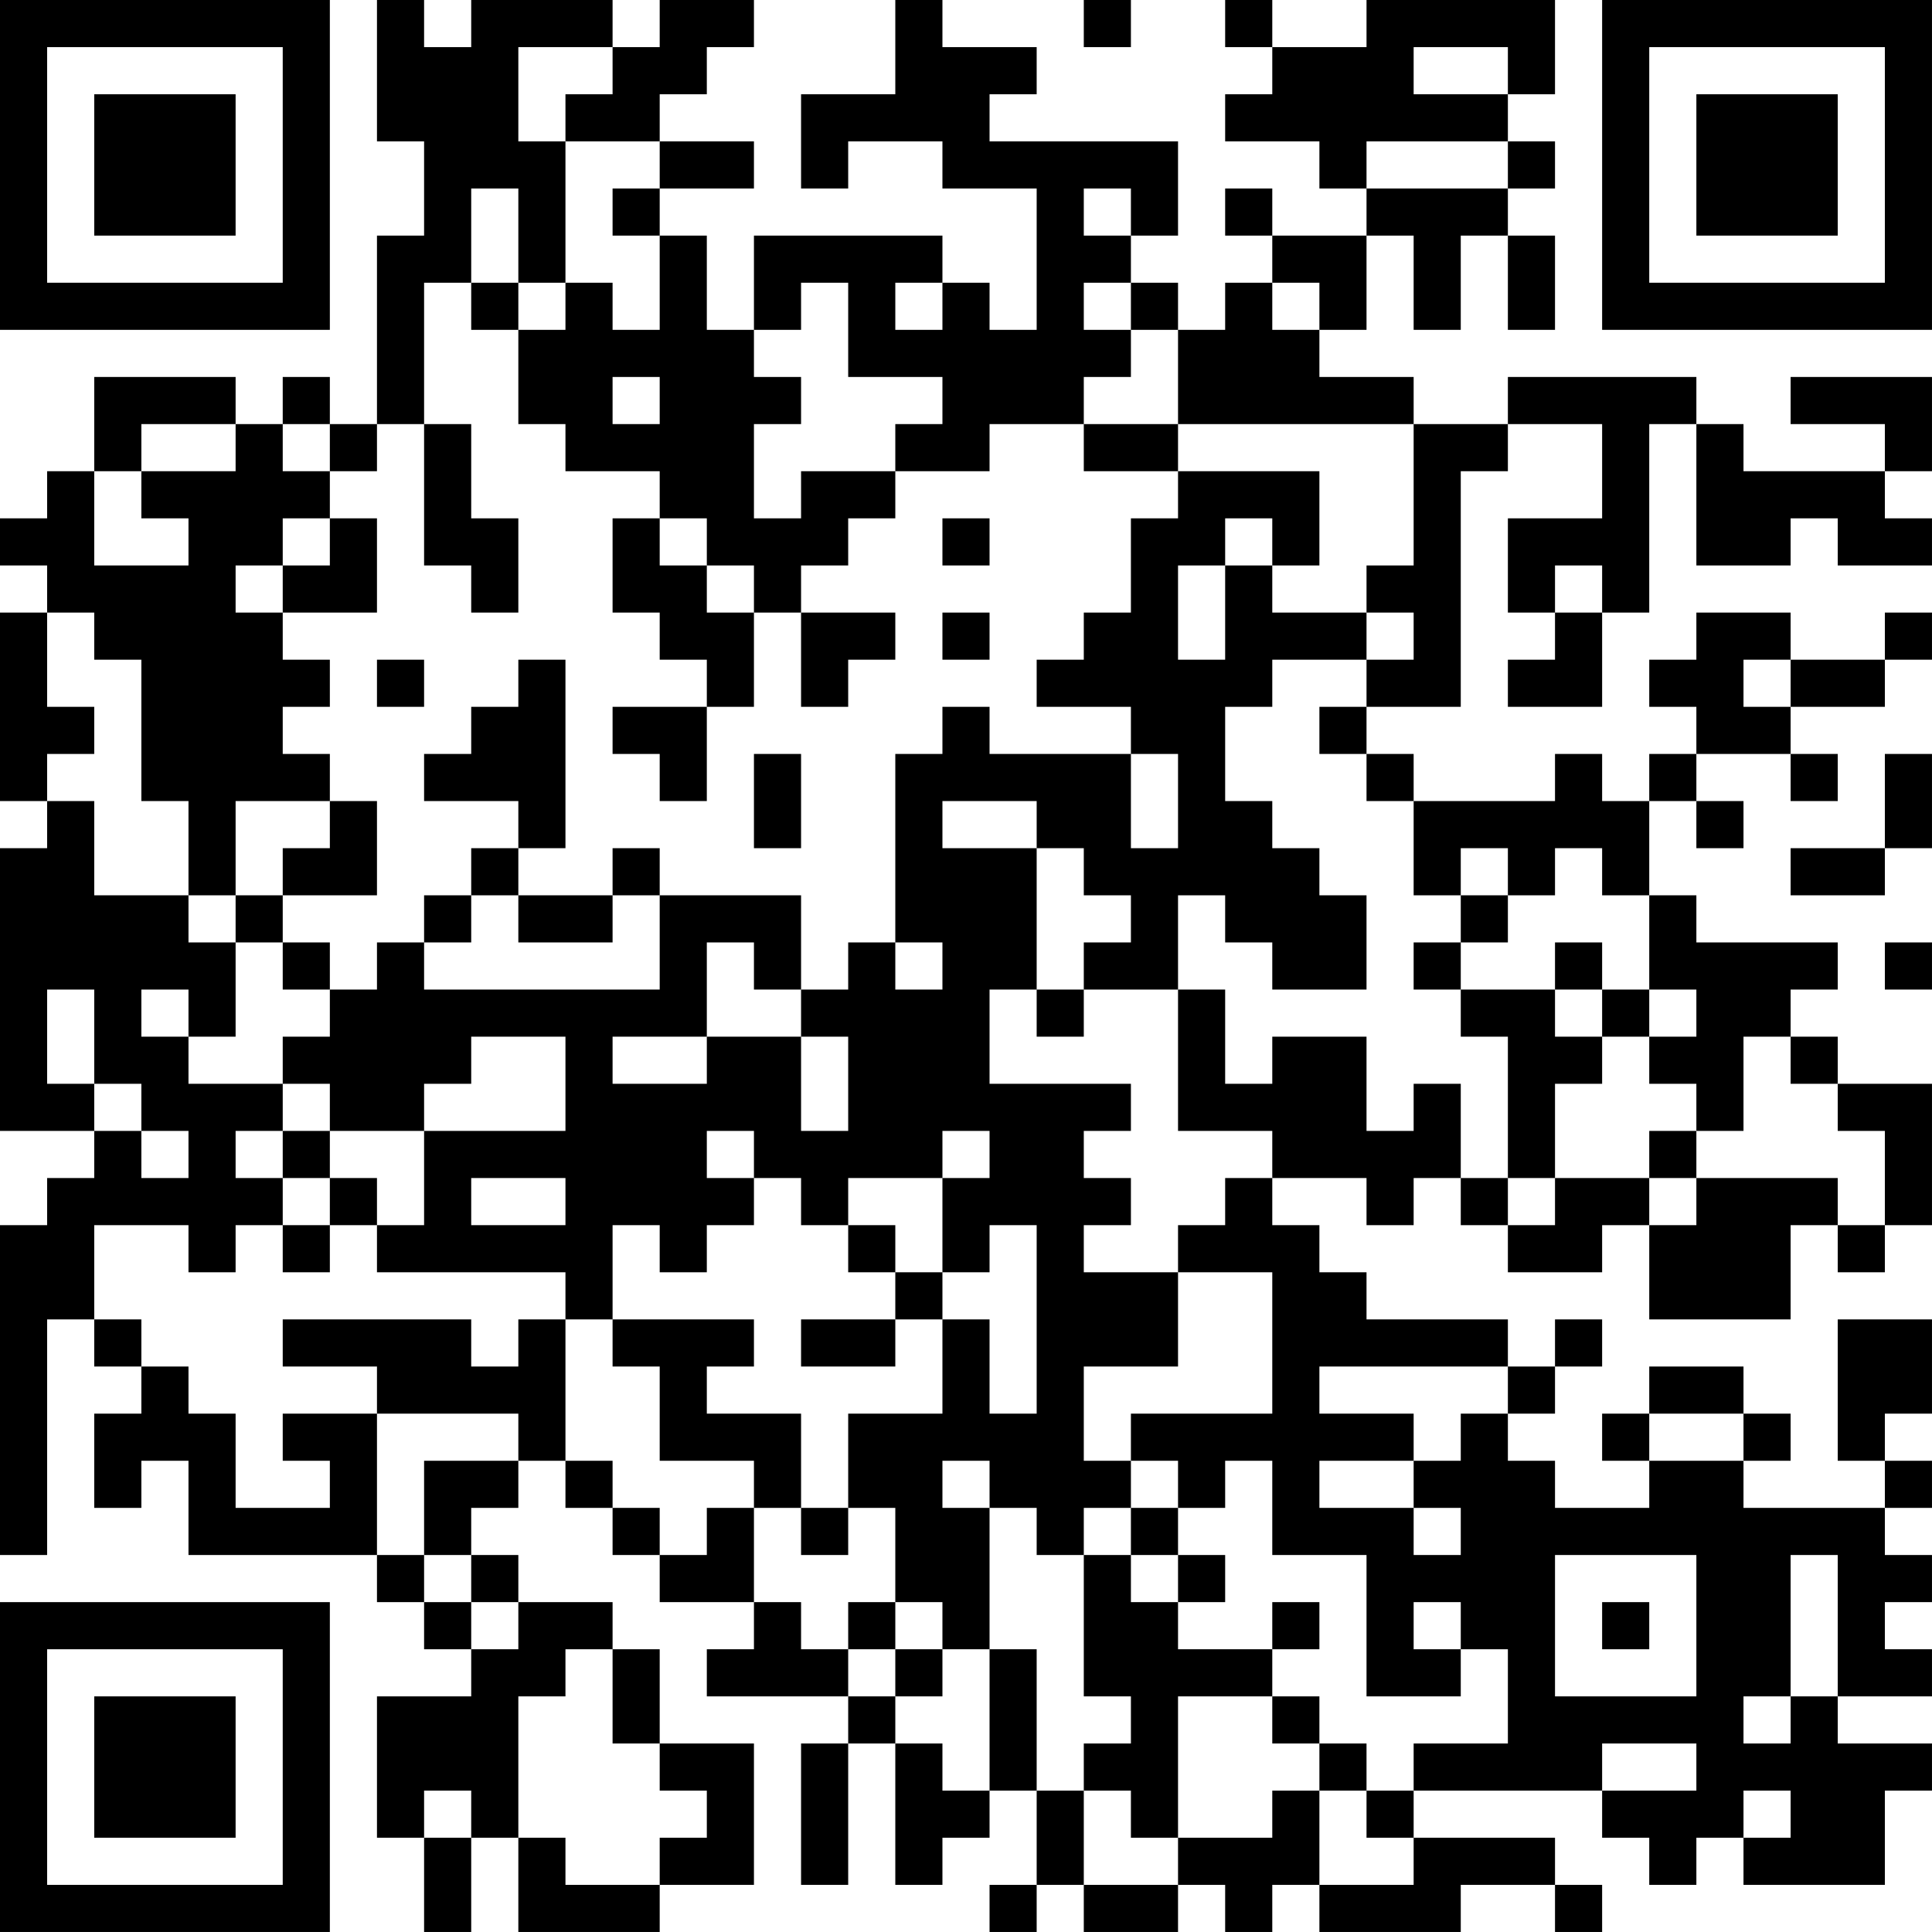 <?xml version="1.0" encoding="UTF-8"?>
<svg xmlns="http://www.w3.org/2000/svg" version="1.1" width="200" height="200" viewBox="0 0 200 200"><rect x="0" y="0" width="200" height="200" fill="#ffffff"/><g transform="scale(4.878)"><g transform="translate(0,0)"><path fill-rule="evenodd" d="M8 0L8 3L9 3L9 5L8 5L8 9L7 9L7 8L6 8L6 9L5 9L5 8L2 8L2 10L1 10L1 11L0 11L0 12L1 12L1 13L0 13L0 17L1 17L1 18L0 18L0 24L2 24L2 25L1 25L1 26L0 26L0 33L1 33L1 28L2 28L2 29L3 29L3 30L2 30L2 32L3 32L3 31L4 31L4 33L8 33L8 34L9 34L9 35L10 35L10 36L8 36L8 39L9 39L9 41L10 41L10 39L11 39L11 41L14 41L14 40L16 40L16 37L14 37L14 35L13 35L13 34L11 34L11 33L10 33L10 32L11 32L11 31L12 31L12 32L13 32L13 33L14 33L14 34L16 34L16 35L15 35L15 36L18 36L18 37L17 37L17 40L18 40L18 37L19 37L19 40L20 40L20 39L21 39L21 38L22 38L22 40L21 40L21 41L22 41L22 40L23 40L23 41L25 41L25 40L26 40L26 41L27 41L27 40L28 40L28 41L31 41L31 40L33 40L33 41L34 41L34 40L33 40L33 39L30 39L30 38L34 38L34 39L35 39L35 40L36 40L36 39L37 39L37 40L40 40L40 38L41 38L41 37L39 37L39 36L41 36L41 35L40 35L40 34L41 34L41 33L40 33L40 32L41 32L41 31L40 31L40 30L41 30L41 28L39 28L39 31L40 31L40 32L37 32L37 31L38 31L38 30L37 30L37 29L35 29L35 30L34 30L34 31L35 31L35 32L33 32L33 31L32 31L32 30L33 30L33 29L34 29L34 28L33 28L33 29L32 29L32 28L29 28L29 27L28 27L28 26L27 26L27 25L29 25L29 26L30 26L30 25L31 25L31 26L32 26L32 27L34 27L34 26L35 26L35 28L38 28L38 26L39 26L39 27L40 27L40 26L41 26L41 23L39 23L39 22L38 22L38 21L39 21L39 20L36 20L36 19L35 19L35 17L36 17L36 18L37 18L37 17L36 17L36 16L38 16L38 17L39 17L39 16L38 16L38 15L40 15L40 14L41 14L41 13L40 13L40 14L38 14L38 13L36 13L36 14L35 14L35 15L36 15L36 16L35 16L35 17L34 17L34 16L33 16L33 17L30 17L30 16L29 16L29 15L31 15L31 10L32 10L32 9L34 9L34 11L32 11L32 13L33 13L33 14L32 14L32 15L34 15L34 13L35 13L35 9L36 9L36 12L38 12L38 11L39 11L39 12L41 12L41 11L40 11L40 10L41 10L41 8L38 8L38 9L40 9L40 10L37 10L37 9L36 9L36 8L32 8L32 9L30 9L30 8L28 8L28 7L29 7L29 5L30 5L30 7L31 7L31 5L32 5L32 7L33 7L33 5L32 5L32 4L33 4L33 3L32 3L32 2L33 2L33 0L29 0L29 1L27 1L27 0L26 0L26 1L27 1L27 2L26 2L26 3L28 3L28 4L29 4L29 5L27 5L27 4L26 4L26 5L27 5L27 6L26 6L26 7L25 7L25 6L24 6L24 5L25 5L25 3L21 3L21 2L22 2L22 1L20 1L20 0L19 0L19 2L17 2L17 4L18 4L18 3L20 3L20 4L22 4L22 7L21 7L21 6L20 6L20 5L16 5L16 7L15 7L15 5L14 5L14 4L16 4L16 3L14 3L14 2L15 2L15 1L16 1L16 0L14 0L14 1L13 1L13 0L10 0L10 1L9 1L9 0ZM23 0L23 1L24 1L24 0ZM11 1L11 3L12 3L12 6L11 6L11 4L10 4L10 6L9 6L9 9L8 9L8 10L7 10L7 9L6 9L6 10L7 10L7 11L6 11L6 12L5 12L5 13L6 13L6 14L7 14L7 15L6 15L6 16L7 16L7 17L5 17L5 19L4 19L4 17L3 17L3 14L2 14L2 13L1 13L1 15L2 15L2 16L1 16L1 17L2 17L2 19L4 19L4 20L5 20L5 22L4 22L4 21L3 21L3 22L4 22L4 23L6 23L6 24L5 24L5 25L6 25L6 26L5 26L5 27L4 27L4 26L2 26L2 28L3 28L3 29L4 29L4 30L5 30L5 32L7 32L7 31L6 31L6 30L8 30L8 33L9 33L9 34L10 34L10 35L11 35L11 34L10 34L10 33L9 33L9 31L11 31L11 30L8 30L8 29L6 29L6 28L10 28L10 29L11 29L11 28L12 28L12 31L13 31L13 32L14 32L14 33L15 33L15 32L16 32L16 34L17 34L17 35L18 35L18 36L19 36L19 37L20 37L20 38L21 38L21 35L22 35L22 38L23 38L23 40L25 40L25 39L27 39L27 38L28 38L28 40L30 40L30 39L29 39L29 38L30 38L30 37L32 37L32 35L31 35L31 34L30 34L30 35L31 35L31 36L29 36L29 33L27 33L27 31L26 31L26 32L25 32L25 31L24 31L24 30L27 30L27 27L25 27L25 26L26 26L26 25L27 25L27 24L25 24L25 21L26 21L26 23L27 23L27 22L29 22L29 24L30 24L30 23L31 23L31 25L32 25L32 26L33 26L33 25L35 25L35 26L36 26L36 25L39 25L39 26L40 26L40 24L39 24L39 23L38 23L38 22L37 22L37 24L36 24L36 23L35 23L35 22L36 22L36 21L35 21L35 19L34 19L34 18L33 18L33 19L32 19L32 18L31 18L31 19L30 19L30 17L29 17L29 16L28 16L28 15L29 15L29 14L30 14L30 13L29 13L29 12L30 12L30 9L25 9L25 7L24 7L24 6L23 6L23 7L24 7L24 8L23 8L23 9L21 9L21 10L19 10L19 9L20 9L20 8L18 8L18 6L17 6L17 7L16 7L16 8L17 8L17 9L16 9L16 11L17 11L17 10L19 10L19 11L18 11L18 12L17 12L17 13L16 13L16 12L15 12L15 11L14 11L14 10L12 10L12 9L11 9L11 7L12 7L12 6L13 6L13 7L14 7L14 5L13 5L13 4L14 4L14 3L12 3L12 2L13 2L13 1ZM30 1L30 2L32 2L32 1ZM29 3L29 4L32 4L32 3ZM23 4L23 5L24 5L24 4ZM10 6L10 7L11 7L11 6ZM19 6L19 7L20 7L20 6ZM27 6L27 7L28 7L28 6ZM13 8L13 9L14 9L14 8ZM3 9L3 10L2 10L2 12L4 12L4 11L3 11L3 10L5 10L5 9ZM9 9L9 12L10 12L10 13L11 13L11 11L10 11L10 9ZM23 9L23 10L25 10L25 11L24 11L24 13L23 13L23 14L22 14L22 15L24 15L24 16L21 16L21 15L20 15L20 16L19 16L19 20L18 20L18 21L17 21L17 19L14 19L14 18L13 18L13 19L11 19L11 18L12 18L12 14L11 14L11 15L10 15L10 16L9 16L9 17L11 17L11 18L10 18L10 19L9 19L9 20L8 20L8 21L7 21L7 20L6 20L6 19L8 19L8 17L7 17L7 18L6 18L6 19L5 19L5 20L6 20L6 21L7 21L7 22L6 22L6 23L7 23L7 24L6 24L6 25L7 25L7 26L6 26L6 27L7 27L7 26L8 26L8 27L12 27L12 28L13 28L13 29L14 29L14 31L16 31L16 32L17 32L17 33L18 33L18 32L19 32L19 34L18 34L18 35L19 35L19 36L20 36L20 35L21 35L21 32L22 32L22 33L23 33L23 36L24 36L24 37L23 37L23 38L24 38L24 39L25 39L25 36L27 36L27 37L28 37L28 38L29 38L29 37L28 37L28 36L27 36L27 35L28 35L28 34L27 34L27 35L25 35L25 34L26 34L26 33L25 33L25 32L24 32L24 31L23 31L23 29L25 29L25 27L23 27L23 26L24 26L24 25L23 25L23 24L24 24L24 23L21 23L21 21L22 21L22 22L23 22L23 21L25 21L25 19L26 19L26 20L27 20L27 21L29 21L29 19L28 19L28 18L27 18L27 17L26 17L26 15L27 15L27 14L29 14L29 13L27 13L27 12L28 12L28 10L25 10L25 9ZM7 11L7 12L6 12L6 13L8 13L8 11ZM13 11L13 13L14 13L14 14L15 14L15 15L13 15L13 16L14 16L14 17L15 17L15 15L16 15L16 13L15 13L15 12L14 12L14 11ZM20 11L20 12L21 12L21 11ZM26 11L26 12L25 12L25 14L26 14L26 12L27 12L27 11ZM33 12L33 13L34 13L34 12ZM17 13L17 15L18 15L18 14L19 14L19 13ZM20 13L20 14L21 14L21 13ZM8 14L8 15L9 15L9 14ZM37 14L37 15L38 15L38 14ZM16 16L16 18L17 18L17 16ZM24 16L24 18L25 18L25 16ZM40 16L40 18L38 18L38 19L40 19L40 18L41 18L41 16ZM20 17L20 18L22 18L22 21L23 21L23 20L24 20L24 19L23 19L23 18L22 18L22 17ZM10 19L10 20L9 20L9 21L14 21L14 19L13 19L13 20L11 20L11 19ZM31 19L31 20L30 20L30 21L31 21L31 22L32 22L32 25L33 25L33 23L34 23L34 22L35 22L35 21L34 21L34 20L33 20L33 21L31 21L31 20L32 20L32 19ZM15 20L15 22L13 22L13 23L15 23L15 22L17 22L17 24L18 24L18 22L17 22L17 21L16 21L16 20ZM19 20L19 21L20 21L20 20ZM40 20L40 21L41 21L41 20ZM1 21L1 23L2 23L2 24L3 24L3 25L4 25L4 24L3 24L3 23L2 23L2 21ZM33 21L33 22L34 22L34 21ZM10 22L10 23L9 23L9 24L7 24L7 25L8 25L8 26L9 26L9 24L12 24L12 22ZM15 24L15 25L16 25L16 26L15 26L15 27L14 27L14 26L13 26L13 28L16 28L16 29L15 29L15 30L17 30L17 32L18 32L18 30L20 30L20 28L21 28L21 30L22 30L22 26L21 26L21 27L20 27L20 25L21 25L21 24L20 24L20 25L18 25L18 26L17 26L17 25L16 25L16 24ZM35 24L35 25L36 25L36 24ZM10 25L10 26L12 26L12 25ZM18 26L18 27L19 27L19 28L17 28L17 29L19 29L19 28L20 28L20 27L19 27L19 26ZM28 29L28 30L30 30L30 31L28 31L28 32L30 32L30 33L31 33L31 32L30 32L30 31L31 31L31 30L32 30L32 29ZM35 30L35 31L37 31L37 30ZM20 31L20 32L21 32L21 31ZM23 32L23 33L24 33L24 34L25 34L25 33L24 33L24 32ZM33 33L33 36L36 36L36 33ZM38 33L38 36L37 36L37 37L38 37L38 36L39 36L39 33ZM19 34L19 35L20 35L20 34ZM34 34L34 35L35 35L35 34ZM12 35L12 36L11 36L11 39L12 39L12 40L14 40L14 39L15 39L15 38L14 38L14 37L13 37L13 35ZM34 37L34 38L36 38L36 37ZM9 38L9 39L10 39L10 38ZM37 38L37 39L38 39L38 38ZM0 0L0 7L7 7L7 0ZM1 1L1 6L6 6L6 1ZM2 2L2 5L5 5L5 2ZM34 0L34 7L41 7L41 0ZM35 1L35 6L40 6L40 1ZM36 2L36 5L39 5L39 2ZM0 34L0 41L7 41L7 34ZM1 35L1 40L6 40L6 35ZM2 36L2 39L5 39L5 36Z" fill="#000000"/></g></g></svg>
